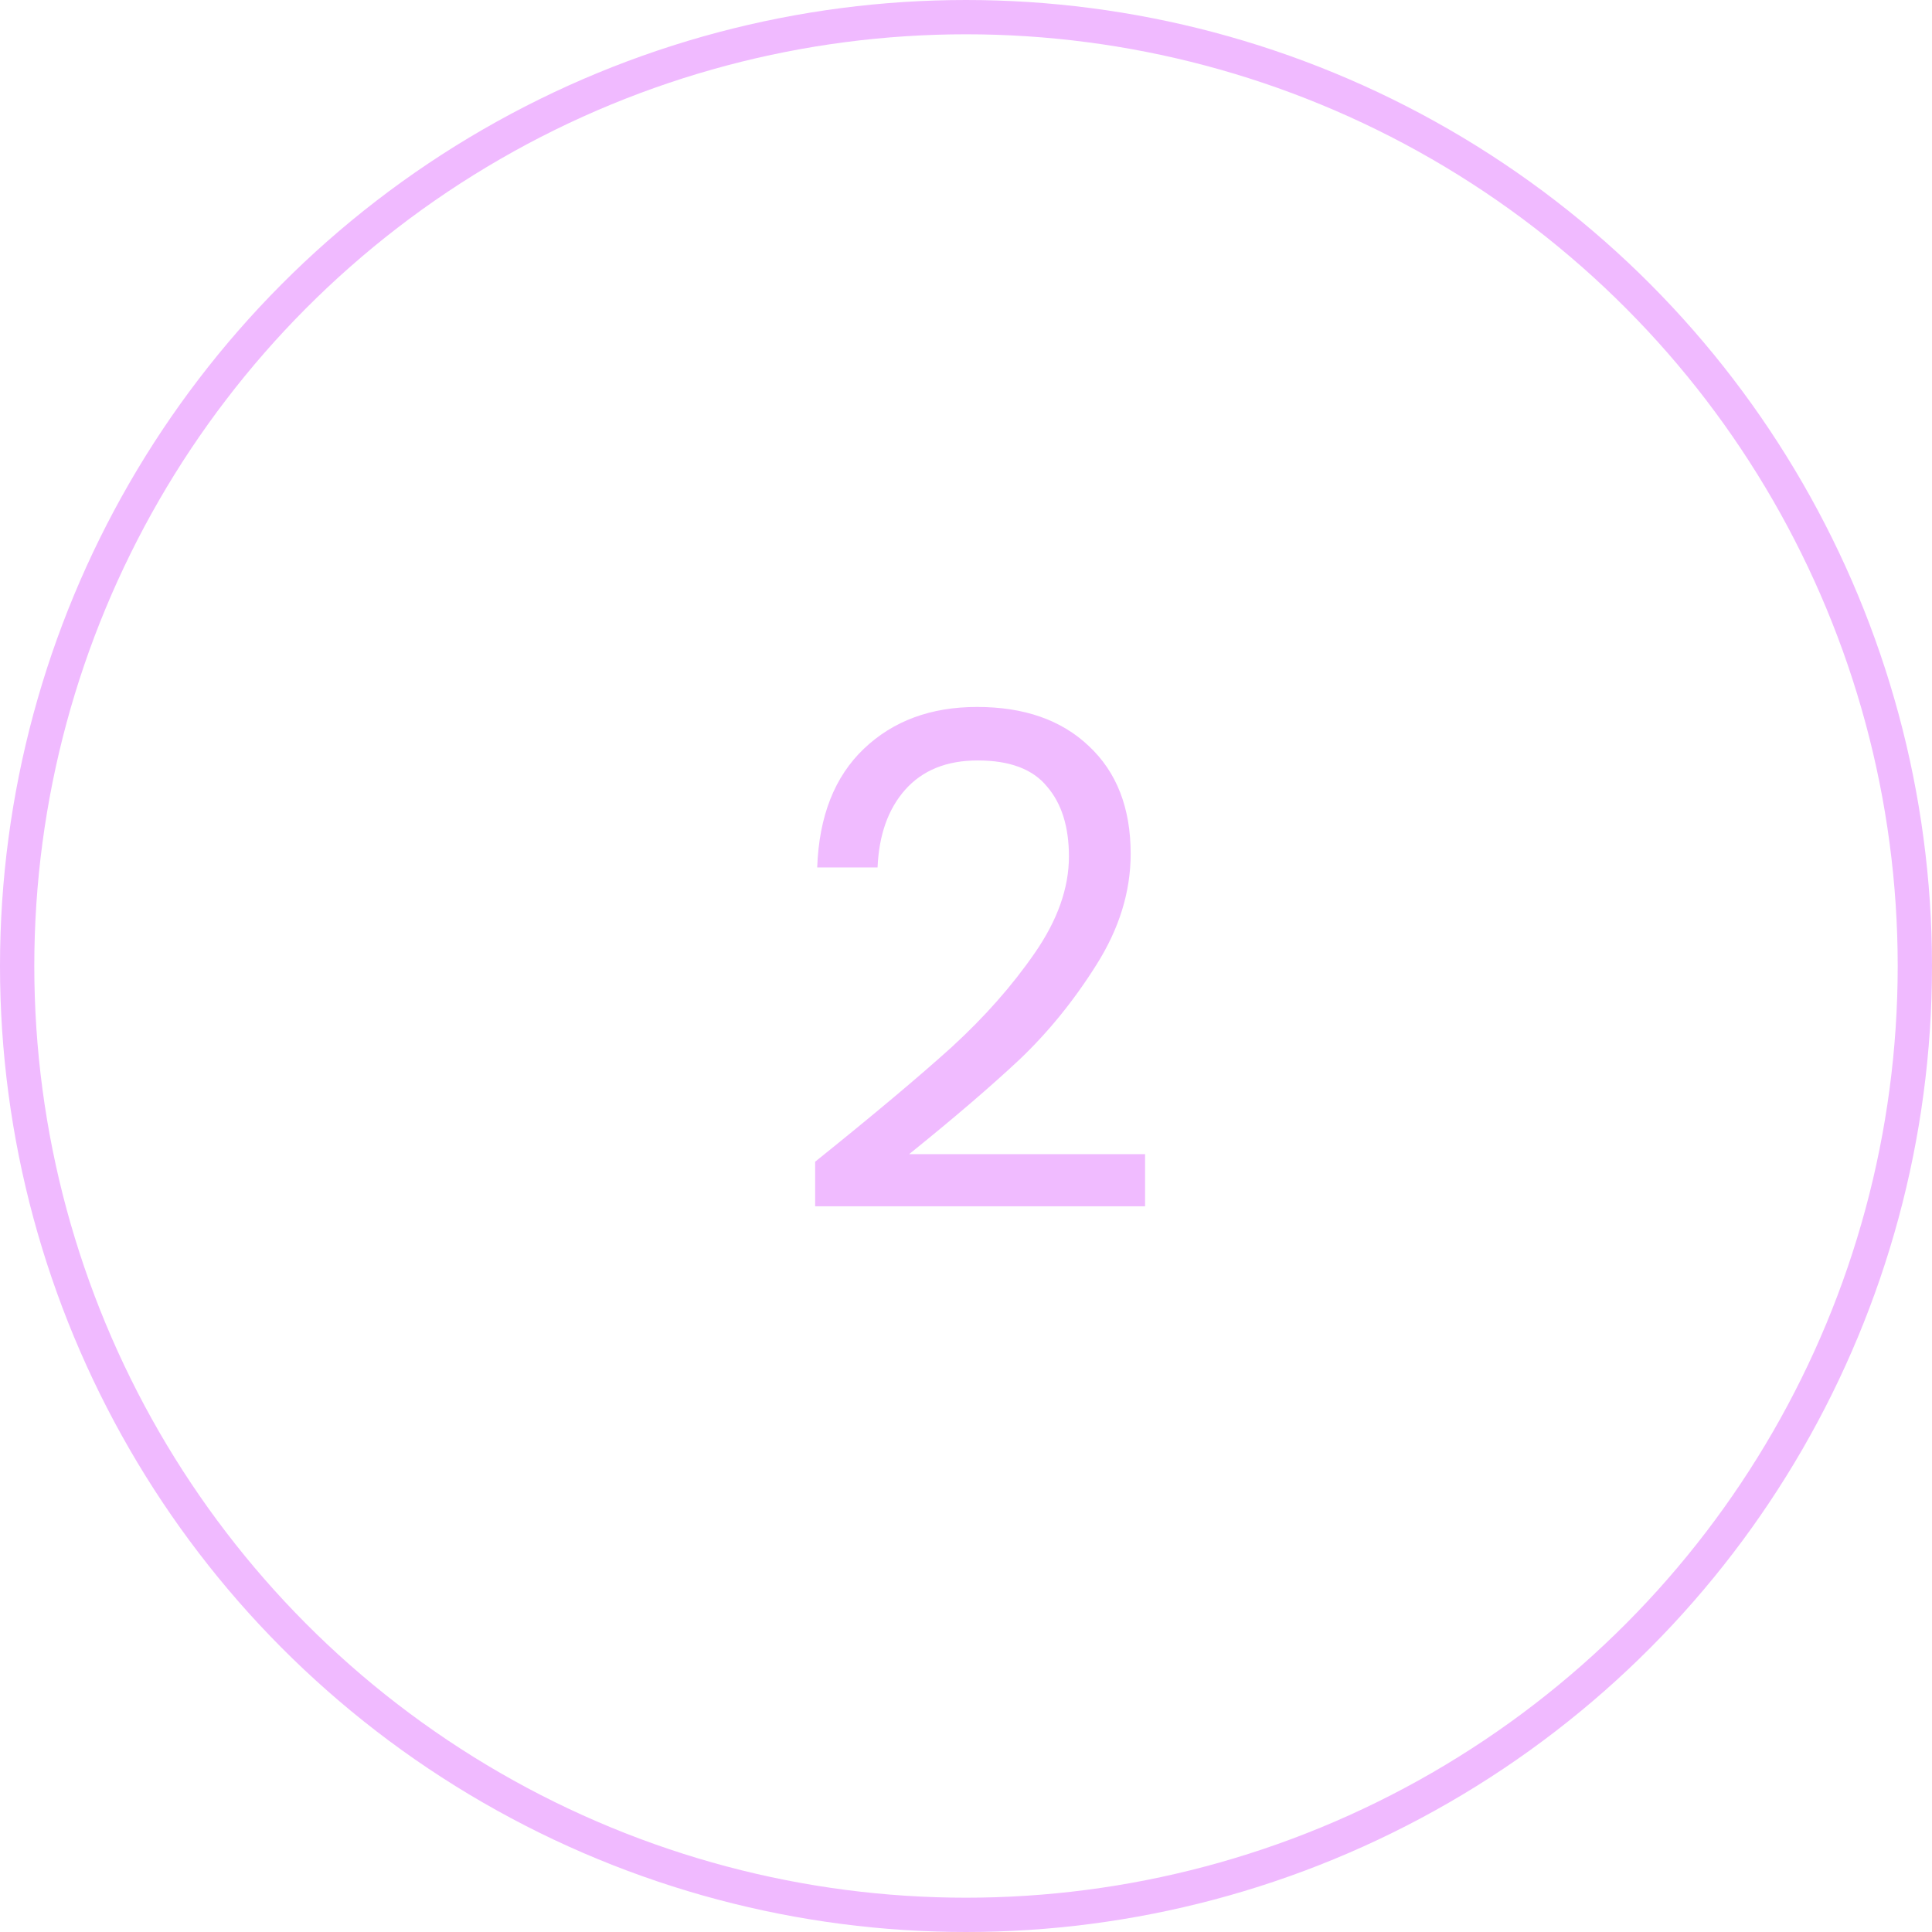 <svg width="169" height="169" viewBox="0 0 169 169" fill="none" xmlns="http://www.w3.org/2000/svg">
<path d="M71.304 101.62C76.384 97.54 80.364 94.2 83.244 91.6C86.124 88.96 88.544 86.22 90.504 83.38C92.504 80.5 93.504 77.68 93.504 74.92C93.504 72.32 92.864 70.28 91.584 68.8C90.344 67.28 88.324 66.52 85.524 66.52C82.804 66.52 80.684 67.38 79.164 69.1C77.684 70.78 76.884 73.04 76.764 75.88H71.484C71.644 71.4 73.004 67.94 75.564 65.5C78.124 63.06 81.424 61.84 85.464 61.84C89.584 61.84 92.844 62.98 95.244 65.26C97.684 67.54 98.904 70.68 98.904 74.68C98.904 78 97.904 81.24 95.904 84.4C93.944 87.52 91.704 90.28 89.184 92.68C86.664 95.04 83.444 97.8 79.524 100.96H100.164V105.52H71.304V101.62Z" fill="#F0BBFF"/>
<circle cx="84.5" cy="84.5" r="83" stroke="#F0BAFF" stroke-width="3"/>
</svg>
